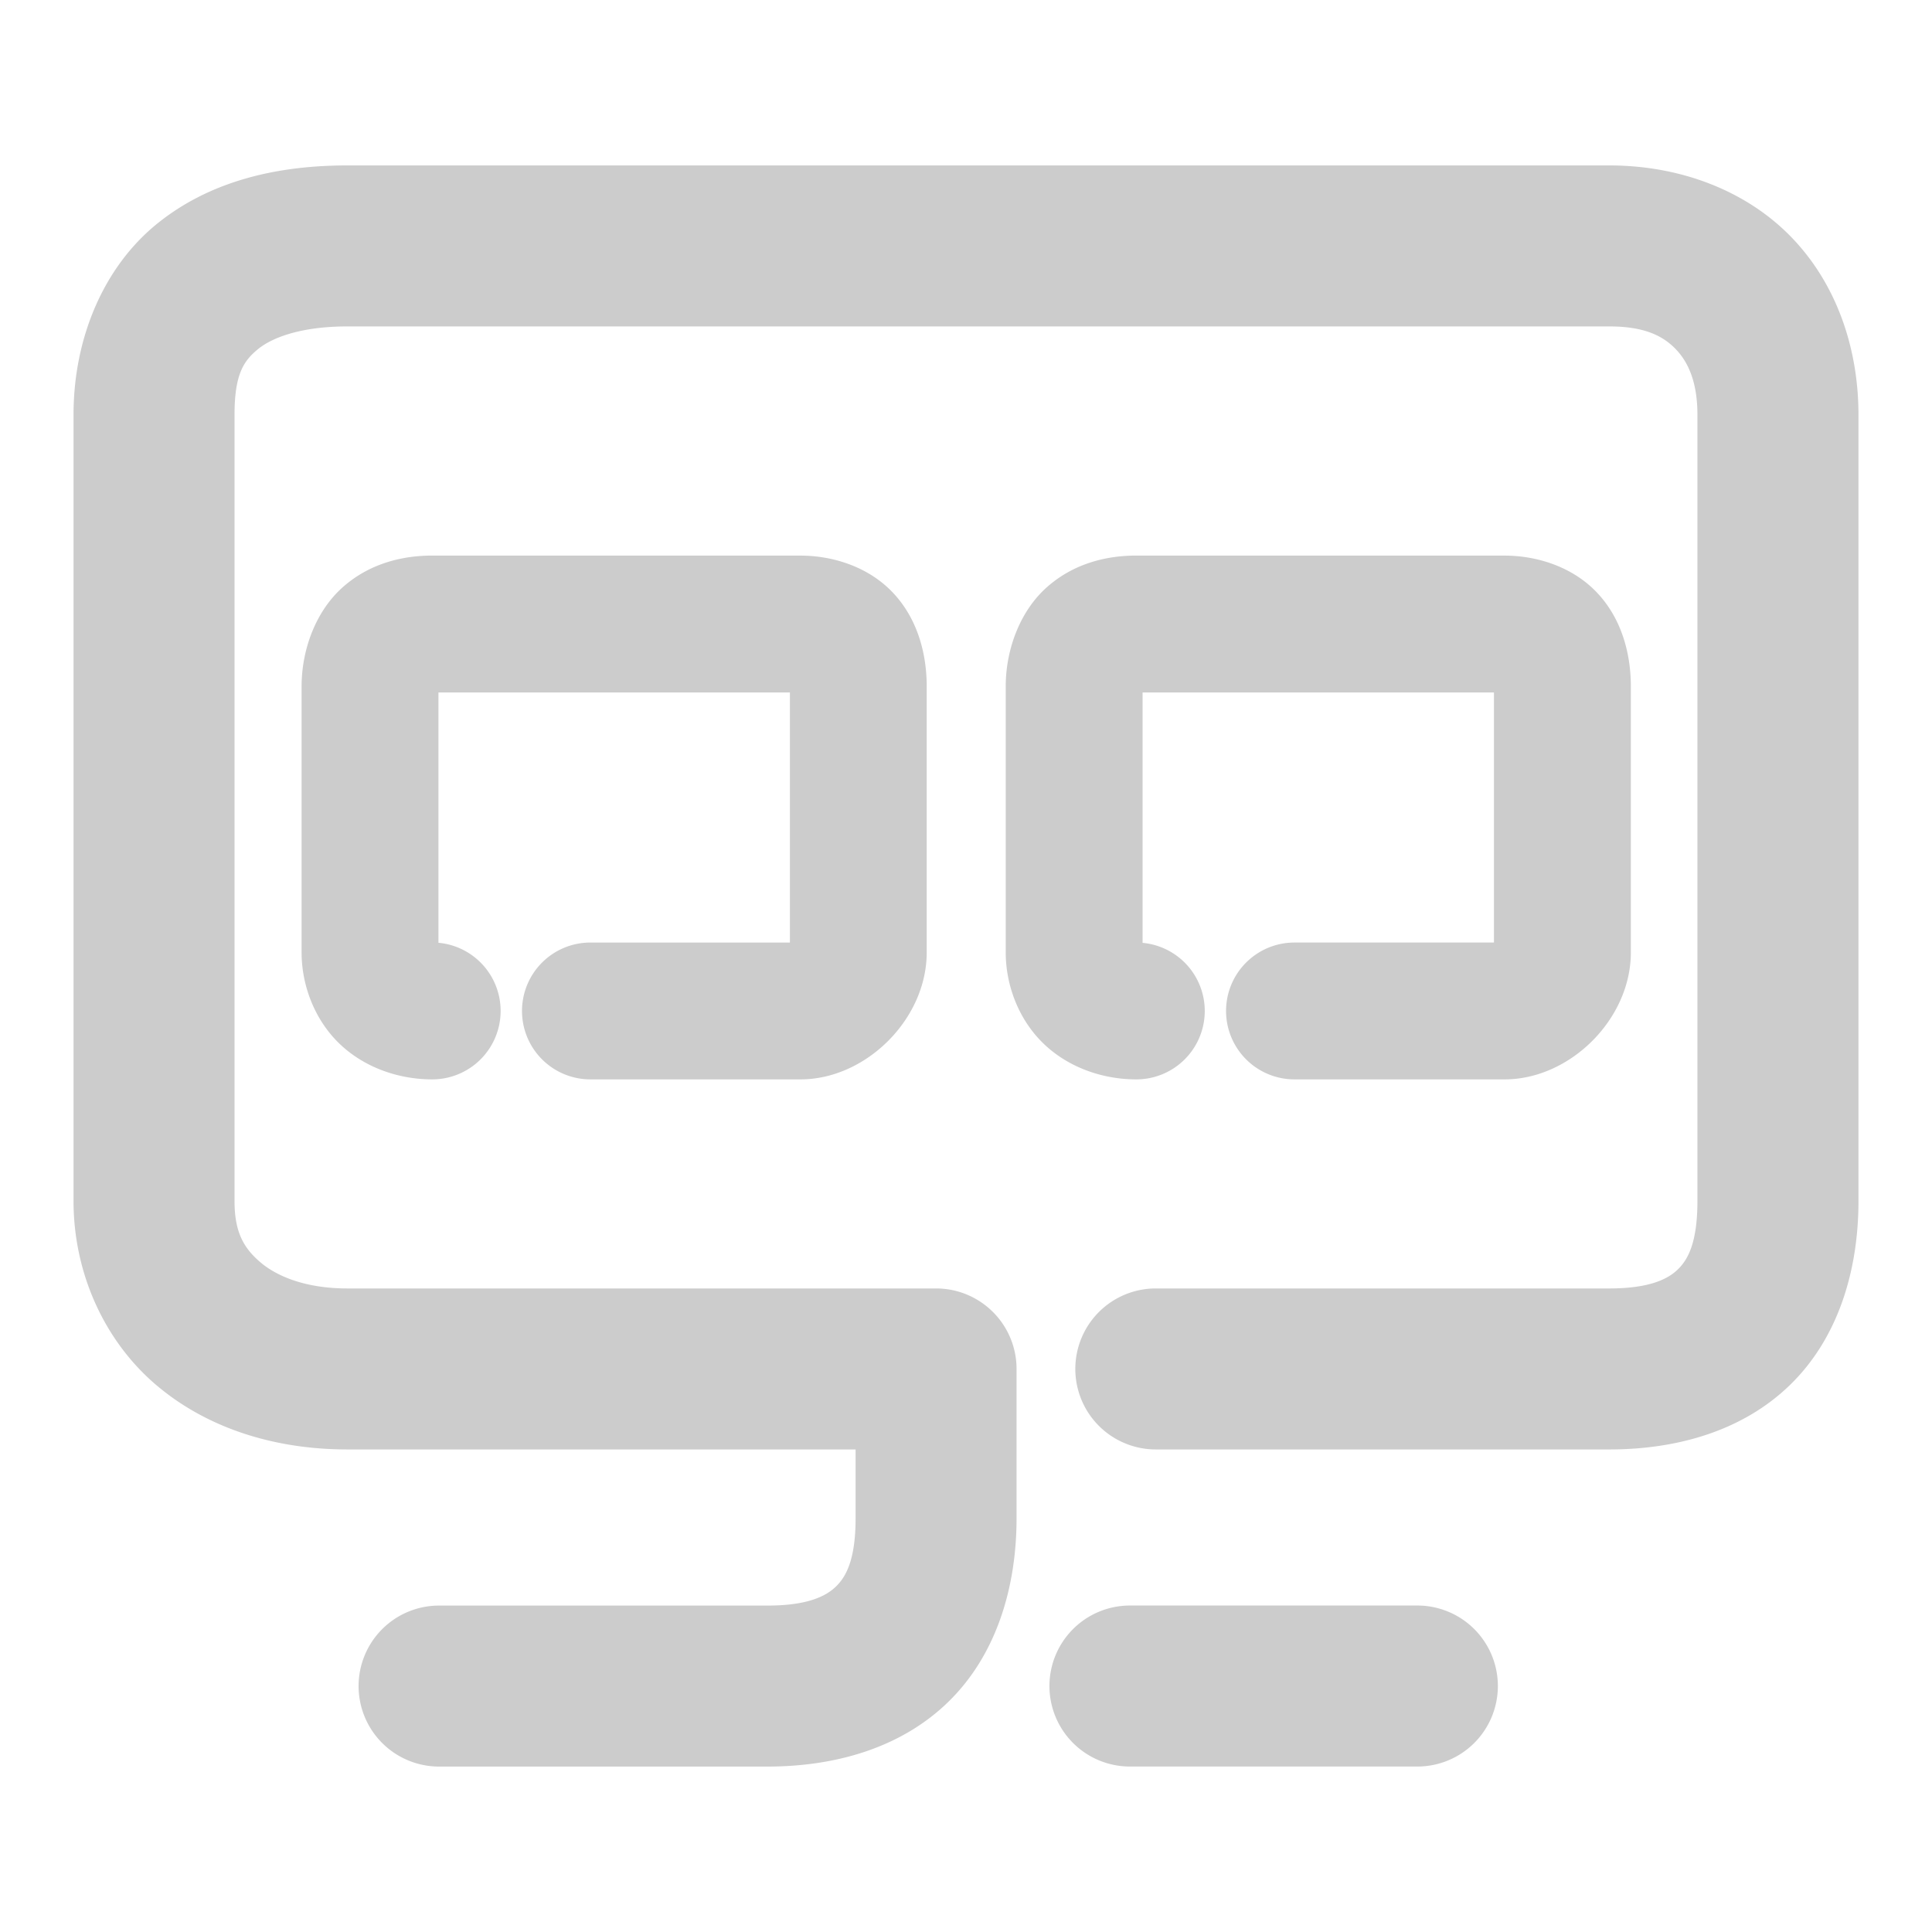 <svg xmlns="http://www.w3.org/2000/svg" width="48" height="48">
	<path d="m 8.628,4.11 c -1.72,0 -3.394,0.373 -4.723,1.447 -1.328,1.074 -2.078,2.839 -2.078,4.744 V 29.841 c 0,1.808 0.781,3.492 2.062,4.576 1.281,1.084 2.962,1.594 4.738,1.594 H 21.257 v 1.709 c 0,1.032 -0.238,1.454 -0.488,1.697 -0.25,0.243 -0.712,0.473 -1.701,0.473 H 10.909 a 2,2 0 0 0 -2,2 2,2 0 0 0 2,2 h 8.158 c 1.679,0 3.313,-0.459 4.49,-1.604 1.177,-1.144 1.699,-2.808 1.699,-4.566 v -3.709 a 2,2 0 0 0 -2,-2 H 8.628 c -1.015,0 -1.733,-0.29 -2.154,-0.646 C 6.052,31.007 5.827,30.608 5.827,29.841 V 10.302 c 0,-1.01 0.23,-1.342 0.592,-1.635 C 6.781,8.375 7.506,8.11 8.628,8.11 H 39.985 c 0.889,0 1.34,0.244 1.65,0.566 0.31,0.322 0.537,0.821 0.537,1.625 V 29.841 c 0,1.032 -0.236,1.454 -0.486,1.697 -0.25,0.243 -0.712,0.473 -1.701,0.473 H 28.716 a 2,2 0 0 0 -2,2 2,2 0 0 0 2,2 h 11.27 c 1.679,0 3.311,-0.459 4.488,-1.604 1.177,-1.144 1.699,-2.808 1.699,-4.566 V 10.302 c 0,-1.64 -0.538,-3.238 -1.658,-4.4 C 43.395,4.739 41.752,4.11 39.985,4.11 Z m 2.111,9.693 c -0.698,0 -1.52,0.173 -2.203,0.768 -0.684,0.595 -1.043,1.56 -1.043,2.482 v 6.609 c 0,0.828 0.328,1.678 0.941,2.268 0.613,0.59 1.465,0.887 2.305,0.887 a 1.7,1.7 0 0 0 1.699,-1.701 1.7,1.7 0 0 0 -1.545,-1.693 v -6.219 h 8.732 v 6.213 h -4.957 a 1.7,1.7 0 0 0 -1.699,1.699 1.7,1.7 0 0 0 1.699,1.701 h 5.221 c 1.616,0 3.135,-1.489 3.135,-3.154 v -6.609 c 1.6e-5,-0.808 -0.225,-1.685 -0.848,-2.338 -0.623,-0.653 -1.515,-0.912 -2.287,-0.912 z m 17.492,0 c -0.698,0 -1.518,0.173 -2.201,0.768 -0.684,0.595 -1.043,1.56 -1.043,2.482 v 6.609 c 0,0.828 0.328,1.678 0.941,2.268 0.613,0.59 1.463,0.887 2.303,0.887 a 1.7,1.7 0 0 0 1.701,-1.701 1.7,1.7 0 0 0 -1.545,-1.691 v -6.221 h 8.73 v 6.213 h -4.955 a 1.7,1.7 0 0 0 -1.701,1.699 1.7,1.7 0 0 0 1.701,1.701 h 5.221 c 1.616,0 3.135,-1.489 3.135,-3.154 v -6.609 c 1.5e-5,-0.808 -0.225,-1.685 -0.848,-2.338 -0.623,-0.653 -1.515,-0.912 -2.287,-0.912 z m -0.158,26.086 a 2,2 0 0 0 -2,2 2,2 0 0 0 2,2 h 7.141 a 2,2 0 0 0 2,-2 2,2 0 0 0 -2,-2 z" fill="#cccccc"/>
</svg>
